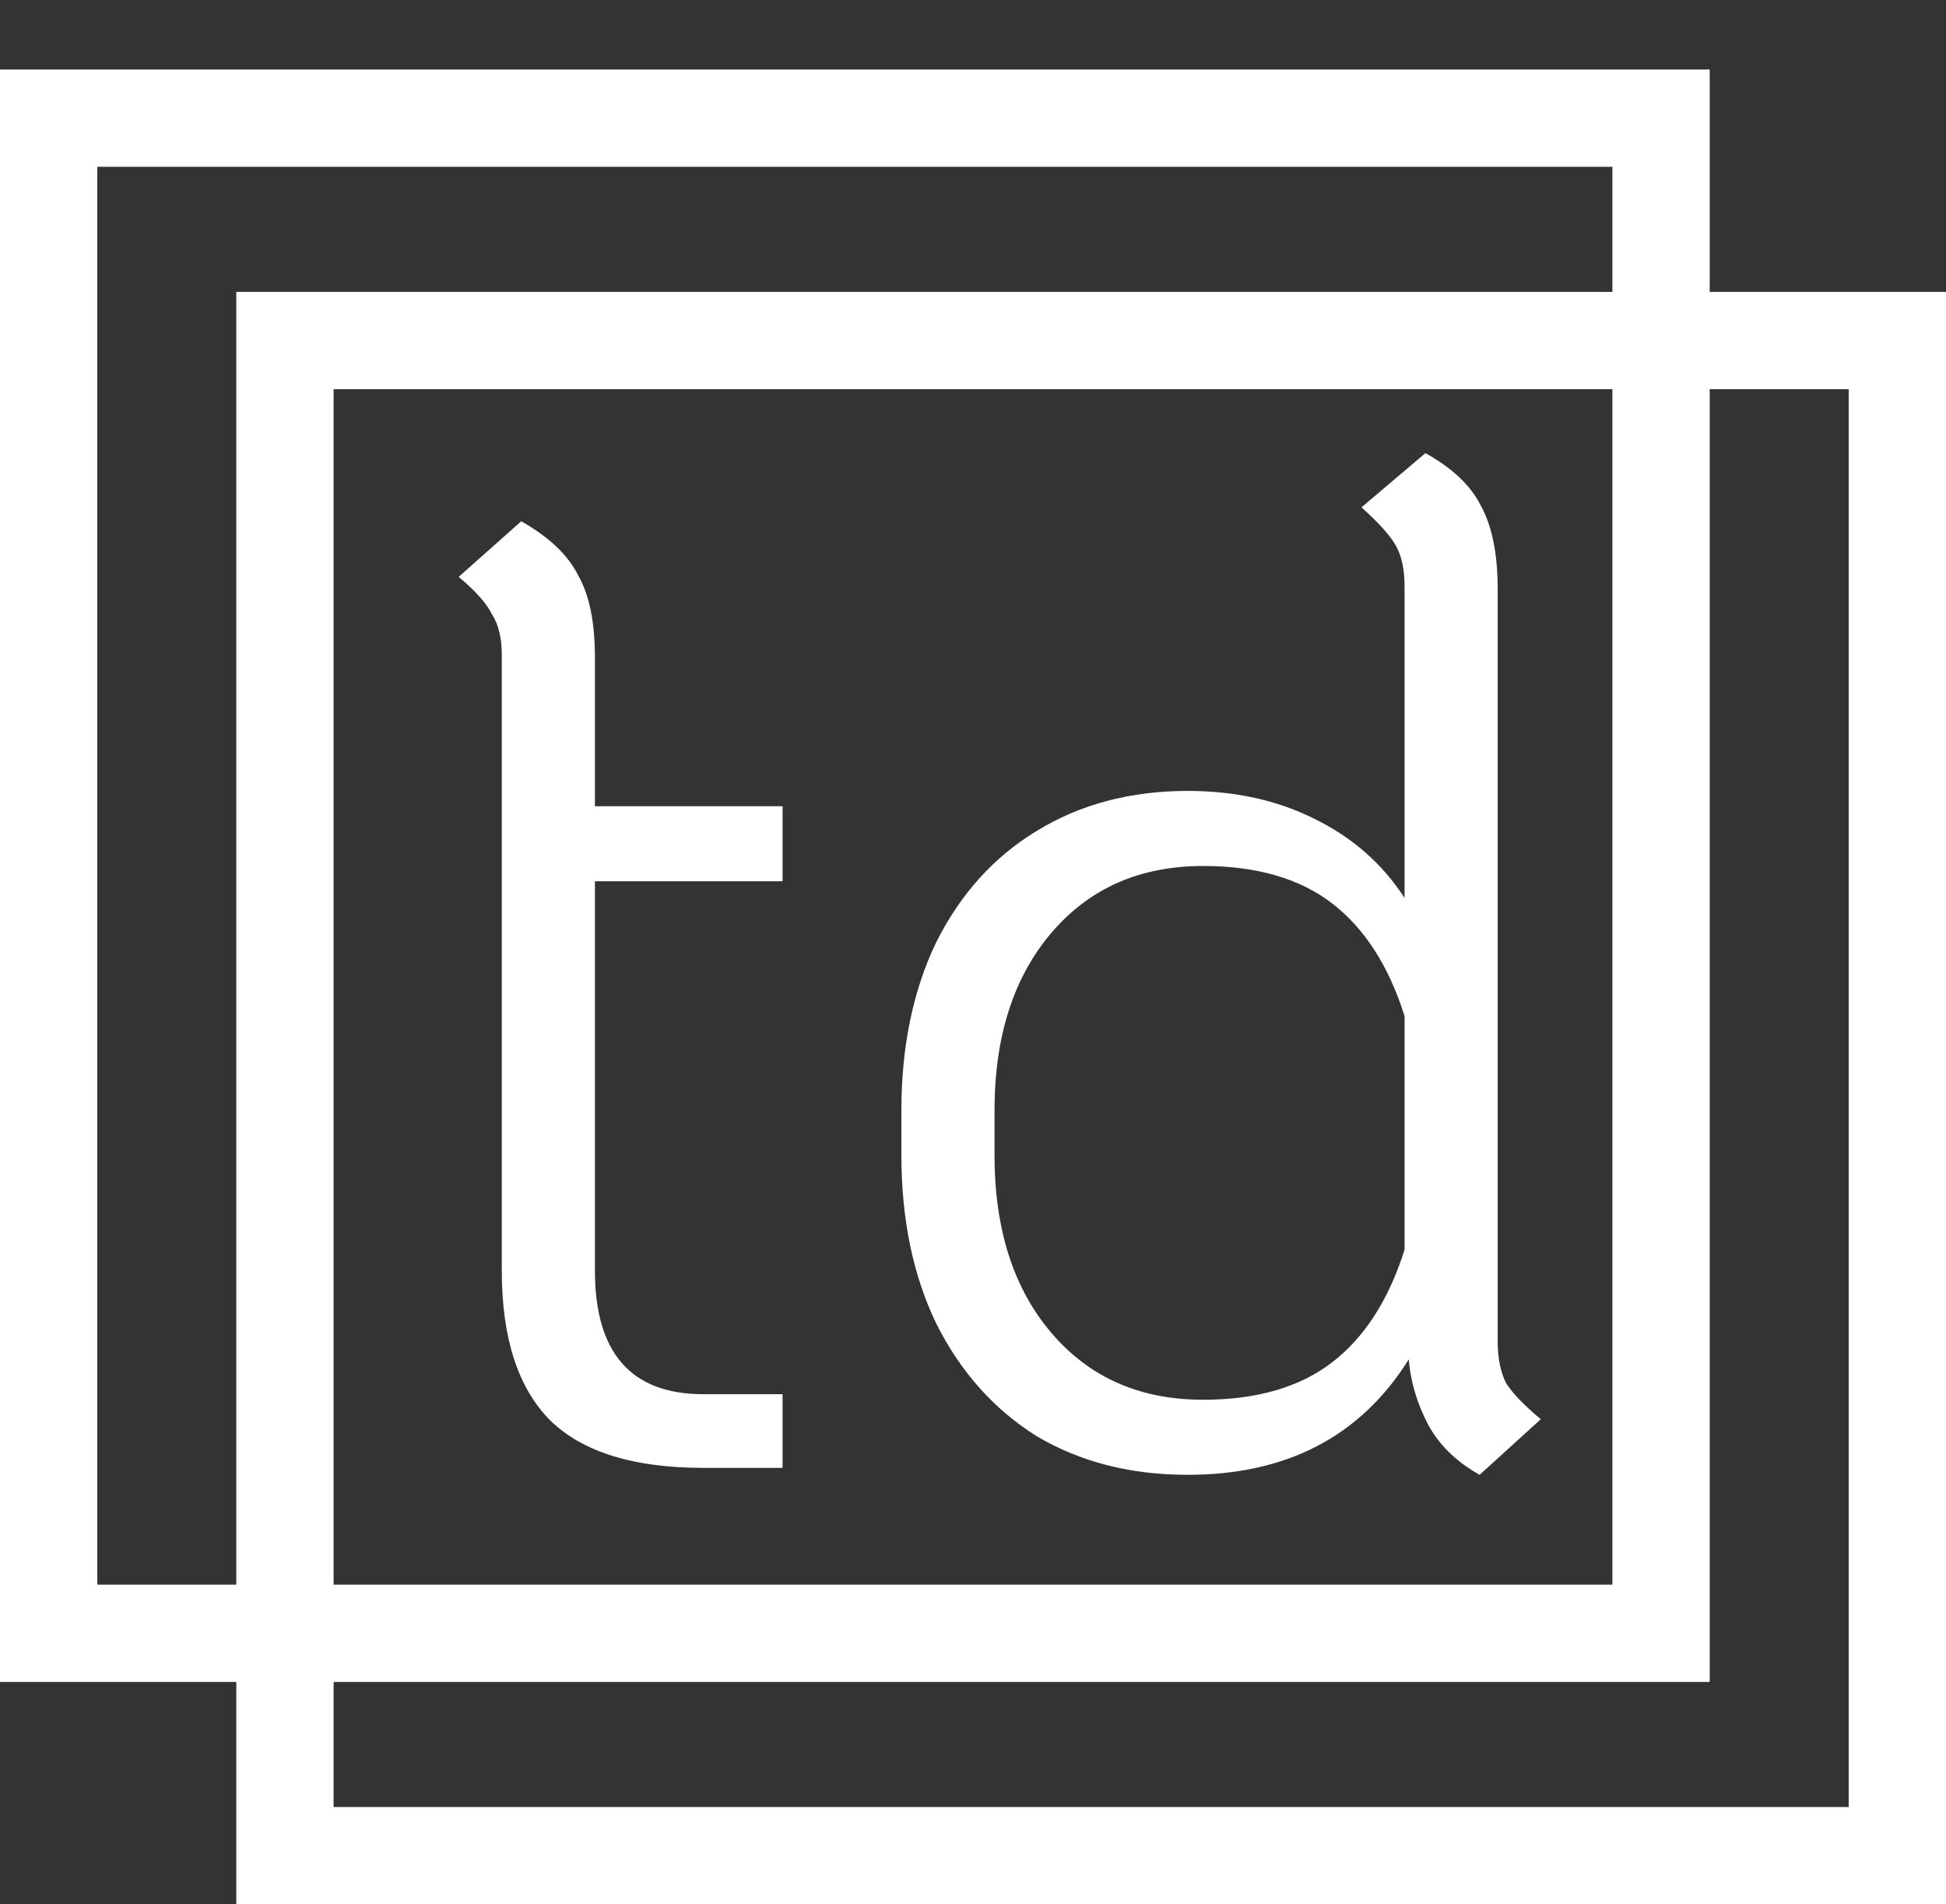 <svg width="140" height="137" viewBox="0 0 140 137" fill="none" xmlns="http://www.w3.org/2000/svg">
<rect x="0" y="0" width="140" height="137" fill="#333333" stroke="none"/>
<rect x="3.5" y="8.5" width="116" height="109" stroke="white" stroke-width="7"/>
<rect x="20.5" y="24.5" width="116" height="109" stroke="white" stroke-width="7"/>
<path d="M42.8 63.4V91.4C42.8 97.333 45.4 100.3 50.6 100.3H56.3V105.6H50.6C45.6 105.6 41.933 104.467 39.6 102.2C37.267 99.867 36.1 96.267 36.1 91.4V47.1C36.1 45.9 35.867 44.933 35.4 44.2C35 43.4 34.2 42.5 33 41.5L37.5 37.5C39.5 38.633 40.867 39.933 41.6 41.4C42.4 42.8 42.8 44.767 42.8 47.3V58H56.3V63.4H42.8ZM107.748 96.5C107.748 97.7 107.948 98.7 108.348 99.5C108.814 100.233 109.648 101.1 110.848 102.1L106.448 106.1C104.781 105.167 103.548 103.967 102.748 102.5C101.948 100.967 101.481 99.4 101.348 97.8C97.881 103.333 92.581 106.1 85.448 106.1C81.314 106.1 77.681 105.167 74.548 103.3C71.481 101.367 69.081 98.667 67.348 95.2C65.681 91.733 64.848 87.7 64.848 83.1V79.9C64.848 75.3 65.681 71.267 67.348 67.8C69.081 64.333 71.481 61.667 74.548 59.8C77.681 57.867 81.314 56.9 85.448 56.9C88.848 56.9 91.881 57.567 94.548 58.9C97.281 60.233 99.448 62.133 101.048 64.6V42.2C101.048 41 100.848 40.033 100.448 39.3C100.048 38.567 99.214 37.633 97.948 36.5L102.548 32.6C104.481 33.667 105.814 34.933 106.548 36.4C107.348 37.867 107.748 39.867 107.748 42.4V96.5ZM101.048 73.1C99.914 69.5 98.181 66.8 95.848 65C93.514 63.2 90.414 62.3 86.548 62.3C82.014 62.3 78.381 63.9 75.648 67.1C72.914 70.3 71.548 74.567 71.548 79.9V83.1C71.548 88.433 72.914 92.7 75.648 95.9C78.381 99.1 82.014 100.7 86.548 100.7C90.414 100.7 93.514 99.8 95.848 98C98.181 96.2 99.914 93.5 101.048 89.9V73.1Z" fill="white"/>
</svg>
